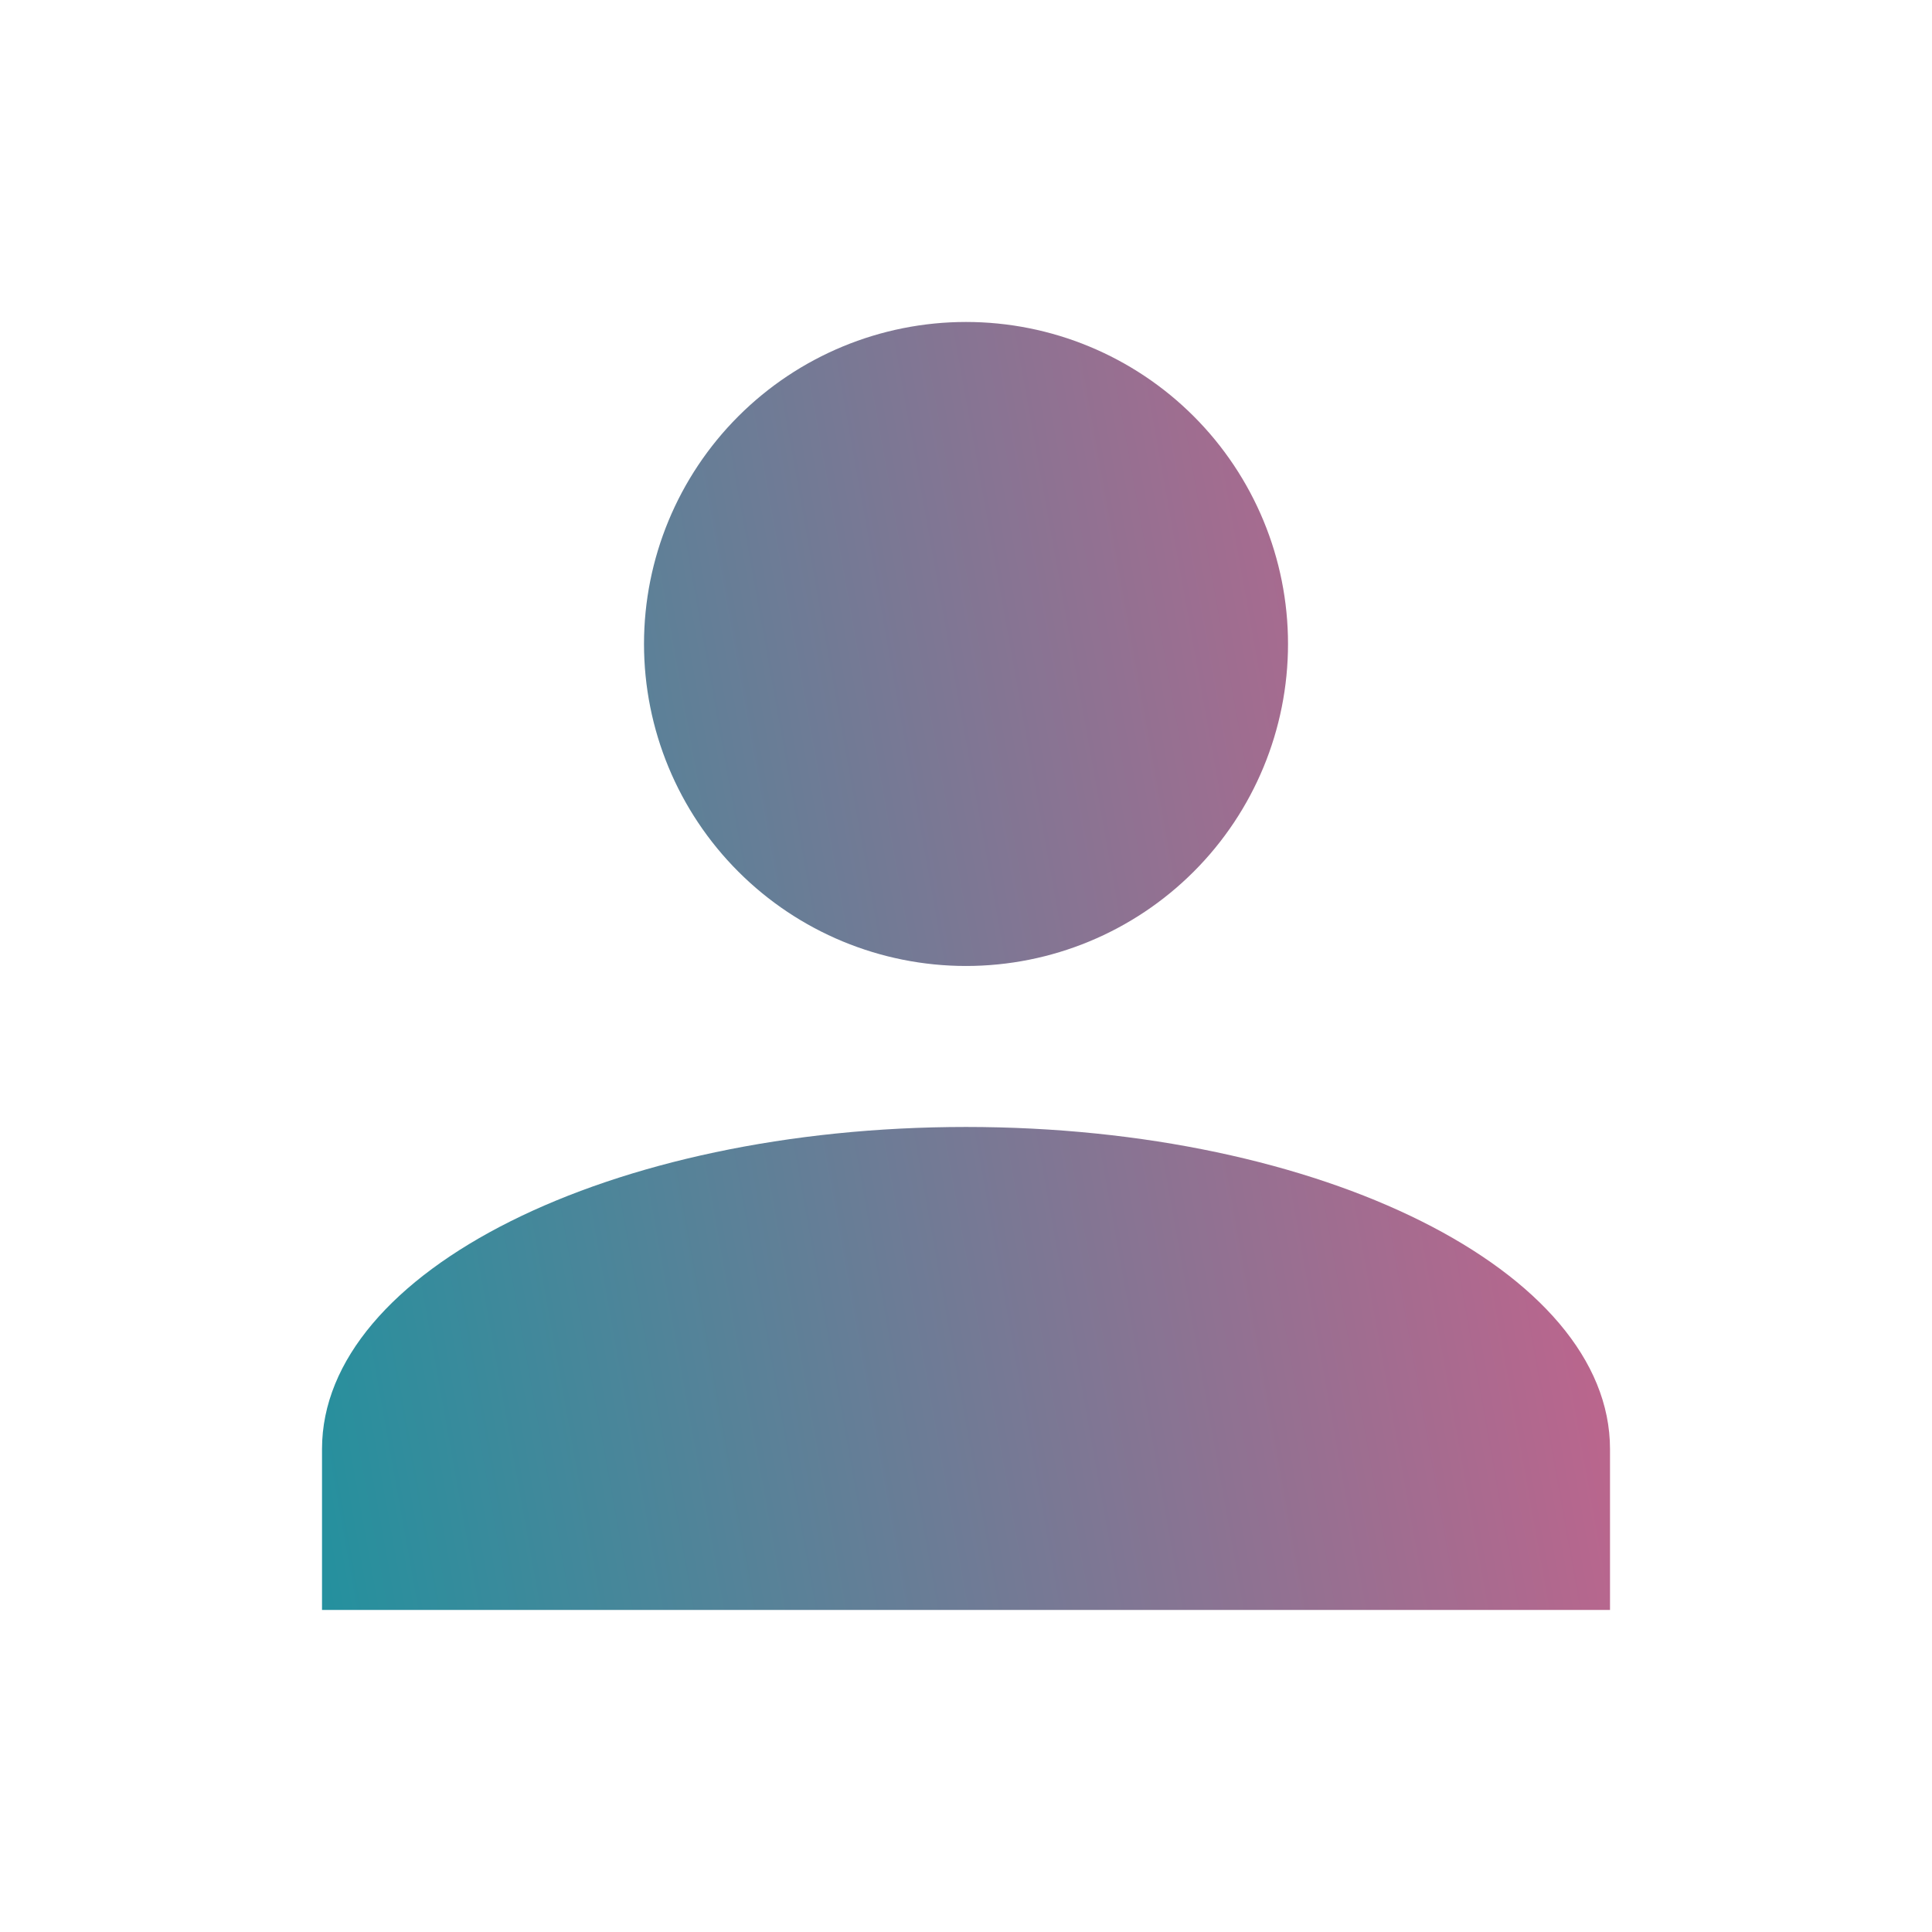 <svg width="80" height="80" viewBox="0 0 80 80" fill="none" xmlns="http://www.w3.org/2000/svg">
<path d="M40.001 13.332C43.537 13.332 46.928 14.737 49.429 17.237C51.929 19.738 53.334 23.129 53.334 26.665C53.334 30.202 51.929 33.593 49.429 36.093C46.928 38.594 43.537 39.999 40.001 39.999C36.464 39.999 33.073 38.594 30.573 36.093C28.072 33.593 26.667 30.202 26.667 26.665C26.667 23.129 28.072 19.738 30.573 17.237C33.073 14.737 36.464 13.332 40.001 13.332ZM40.001 46.665C54.734 46.665 66.667 52.632 66.667 59.999V66.665H13.334V59.999C13.334 52.632 25.267 46.665 40.001 46.665Z" fill="url(#paint0_linear_7647_52537)"/>
<defs>
<linearGradient id="paint0_linear_7647_52537" x1="-83.641" y1="-64.165" x2="112.889" y2="-99.367" gradientUnits="userSpaceOnUse">
<stop offset="0.298" stop-color="#009BA2"/>
<stop offset="0.635" stop-color="#BC658D"/>
</linearGradient>
</defs>
</svg>
